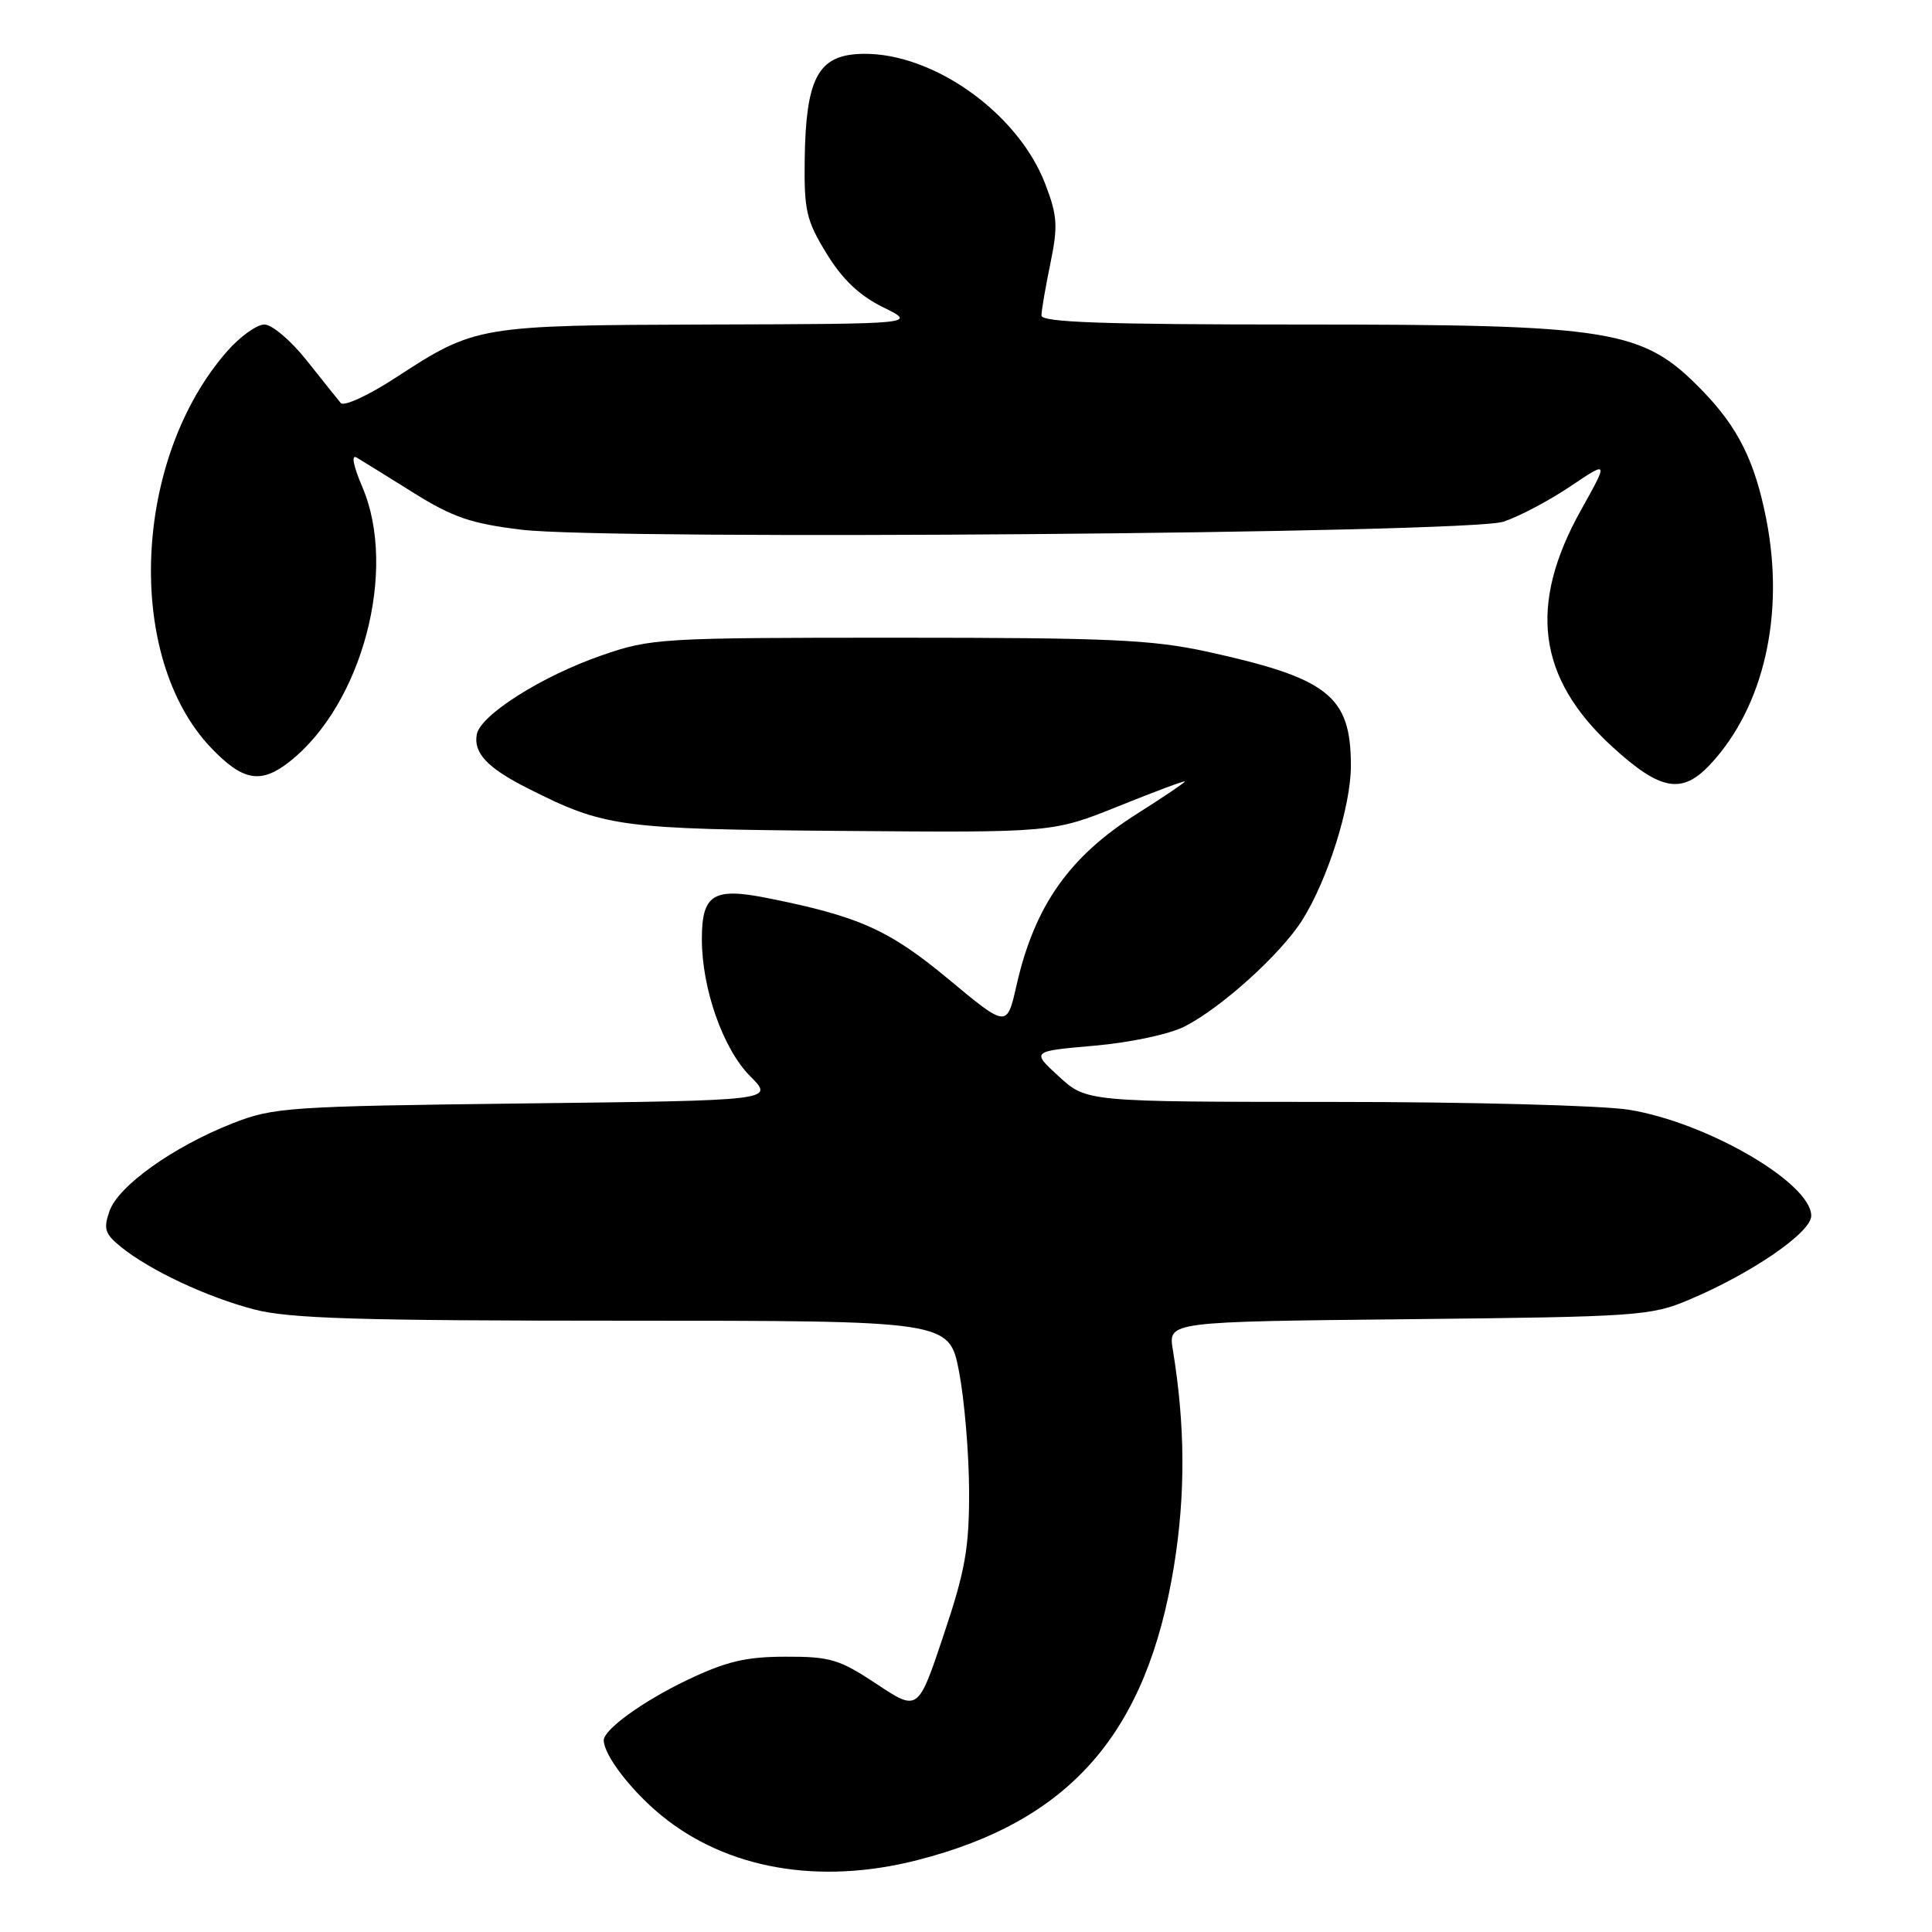 <?xml version="1.0" encoding="UTF-8" standalone="no"?>
<!DOCTYPE svg PUBLIC "-//W3C//DTD SVG 1.1//EN" "http://www.w3.org/Graphics/SVG/1.1/DTD/svg11.dtd" >
<svg xmlns="http://www.w3.org/2000/svg" xmlns:xlink="http://www.w3.org/1999/xlink" version="1.1" viewBox="0 0 256 256">
 <g >
 <path fill="currentColor"
d=" M 121.54 246.48 C 141.81 241.30 151.96 229.68 155.56 207.50 C 157.10 197.98 157.05 188.84 155.40 178.81 C 154.80 175.13 154.80 175.13 186.65 174.80 C 217.02 174.48 218.75 174.37 223.82 172.22 C 232.14 168.71 240.00 163.30 240.00 161.10 C 240.00 156.76 226.20 148.73 215.86 147.05 C 212.36 146.48 194.76 146.01 176.74 146.01 C 143.97 146.00 143.97 146.00 140.31 142.64 C 136.65 139.29 136.65 139.29 145.03 138.56 C 149.79 138.14 154.95 137.04 156.96 136.02 C 161.87 133.51 169.72 126.41 172.56 121.91 C 175.93 116.56 179.00 106.84 179.00 101.48 C 179.00 92.23 176.05 89.88 160.00 86.36 C 152.68 84.76 146.99 84.50 119.00 84.50 C 87.53 84.50 86.28 84.57 79.73 86.84 C 71.83 89.57 63.67 94.73 63.18 97.30 C 62.71 99.77 64.57 101.75 69.94 104.46 C 80.14 109.61 81.99 109.86 111.60 110.10 C 139.50 110.33 139.50 110.33 148.25 106.81 C 153.06 104.87 157.00 103.40 157.00 103.55 C 157.00 103.70 154.17 105.61 150.71 107.80 C 141.67 113.50 137.08 120.03 134.69 130.58 C 133.42 136.18 133.42 136.18 125.71 129.77 C 117.82 123.21 113.83 121.42 101.70 119.00 C 94.51 117.56 93.00 118.50 93.00 124.44 C 93.00 131.03 95.82 139.02 99.41 142.61 C 102.62 145.82 102.62 145.82 69.56 146.21 C 38.07 146.59 36.23 146.72 30.76 148.87 C 22.94 151.96 15.70 157.12 14.52 160.45 C 13.68 162.82 13.89 163.49 16.01 165.21 C 19.86 168.33 27.41 171.87 33.69 173.51 C 38.34 174.72 47.55 175.00 82.60 175.00 C 125.77 175.00 125.77 175.00 127.08 181.75 C 127.79 185.46 128.39 192.55 128.41 197.50 C 128.43 205.12 127.92 208.05 125.04 216.64 C 121.65 226.78 121.65 226.78 116.16 223.14 C 111.22 219.87 110.00 219.50 104.08 219.52 C 98.80 219.53 96.21 220.15 91.00 222.64 C 85.21 225.41 80.00 229.17 80.00 230.59 C 80.00 232.54 83.61 237.26 87.62 240.54 C 96.30 247.66 108.54 249.80 121.54 246.48 Z  M 226.65 101.25 C 233.73 93.64 236.52 81.39 234.04 68.79 C 232.53 61.10 230.29 56.62 225.56 51.75 C 217.63 43.61 213.89 43.00 171.95 43.00 C 146.37 43.00 138.00 42.71 138.00 41.81 C 138.00 41.16 138.53 38.05 139.18 34.92 C 140.20 29.95 140.12 28.60 138.51 24.40 C 134.77 14.61 122.79 6.41 113.35 7.18 C 108.32 7.60 106.78 10.74 106.63 20.99 C 106.53 27.90 106.83 29.19 109.52 33.59 C 111.63 37.03 113.87 39.16 117.01 40.71 C 121.50 42.92 121.50 42.92 94.00 43.00 C 63.34 43.10 63.01 43.15 52.45 50.03 C 48.84 52.39 45.56 53.90 45.15 53.40 C 44.74 52.91 42.70 50.36 40.63 47.75 C 38.56 45.14 36.04 43.00 35.04 43.00 C 34.03 43.00 31.81 44.59 30.11 46.53 C 17.59 60.79 16.51 87.04 27.94 99.06 C 32.17 103.50 34.55 103.93 38.37 100.92 C 47.99 93.35 52.72 75.52 48.01 64.53 C 46.81 61.71 46.51 60.18 47.26 60.63 C 47.94 61.03 51.33 63.13 54.78 65.29 C 60.00 68.55 62.42 69.38 69.11 70.19 C 80.83 71.61 194.39 70.68 199.20 69.13 C 201.23 68.47 205.20 66.38 208.03 64.48 C 213.15 61.03 213.15 61.03 209.50 67.57 C 202.44 80.20 203.72 89.88 213.65 98.96 C 220.04 104.80 222.89 105.30 226.65 101.25 Z "/>
</g>
</svg>